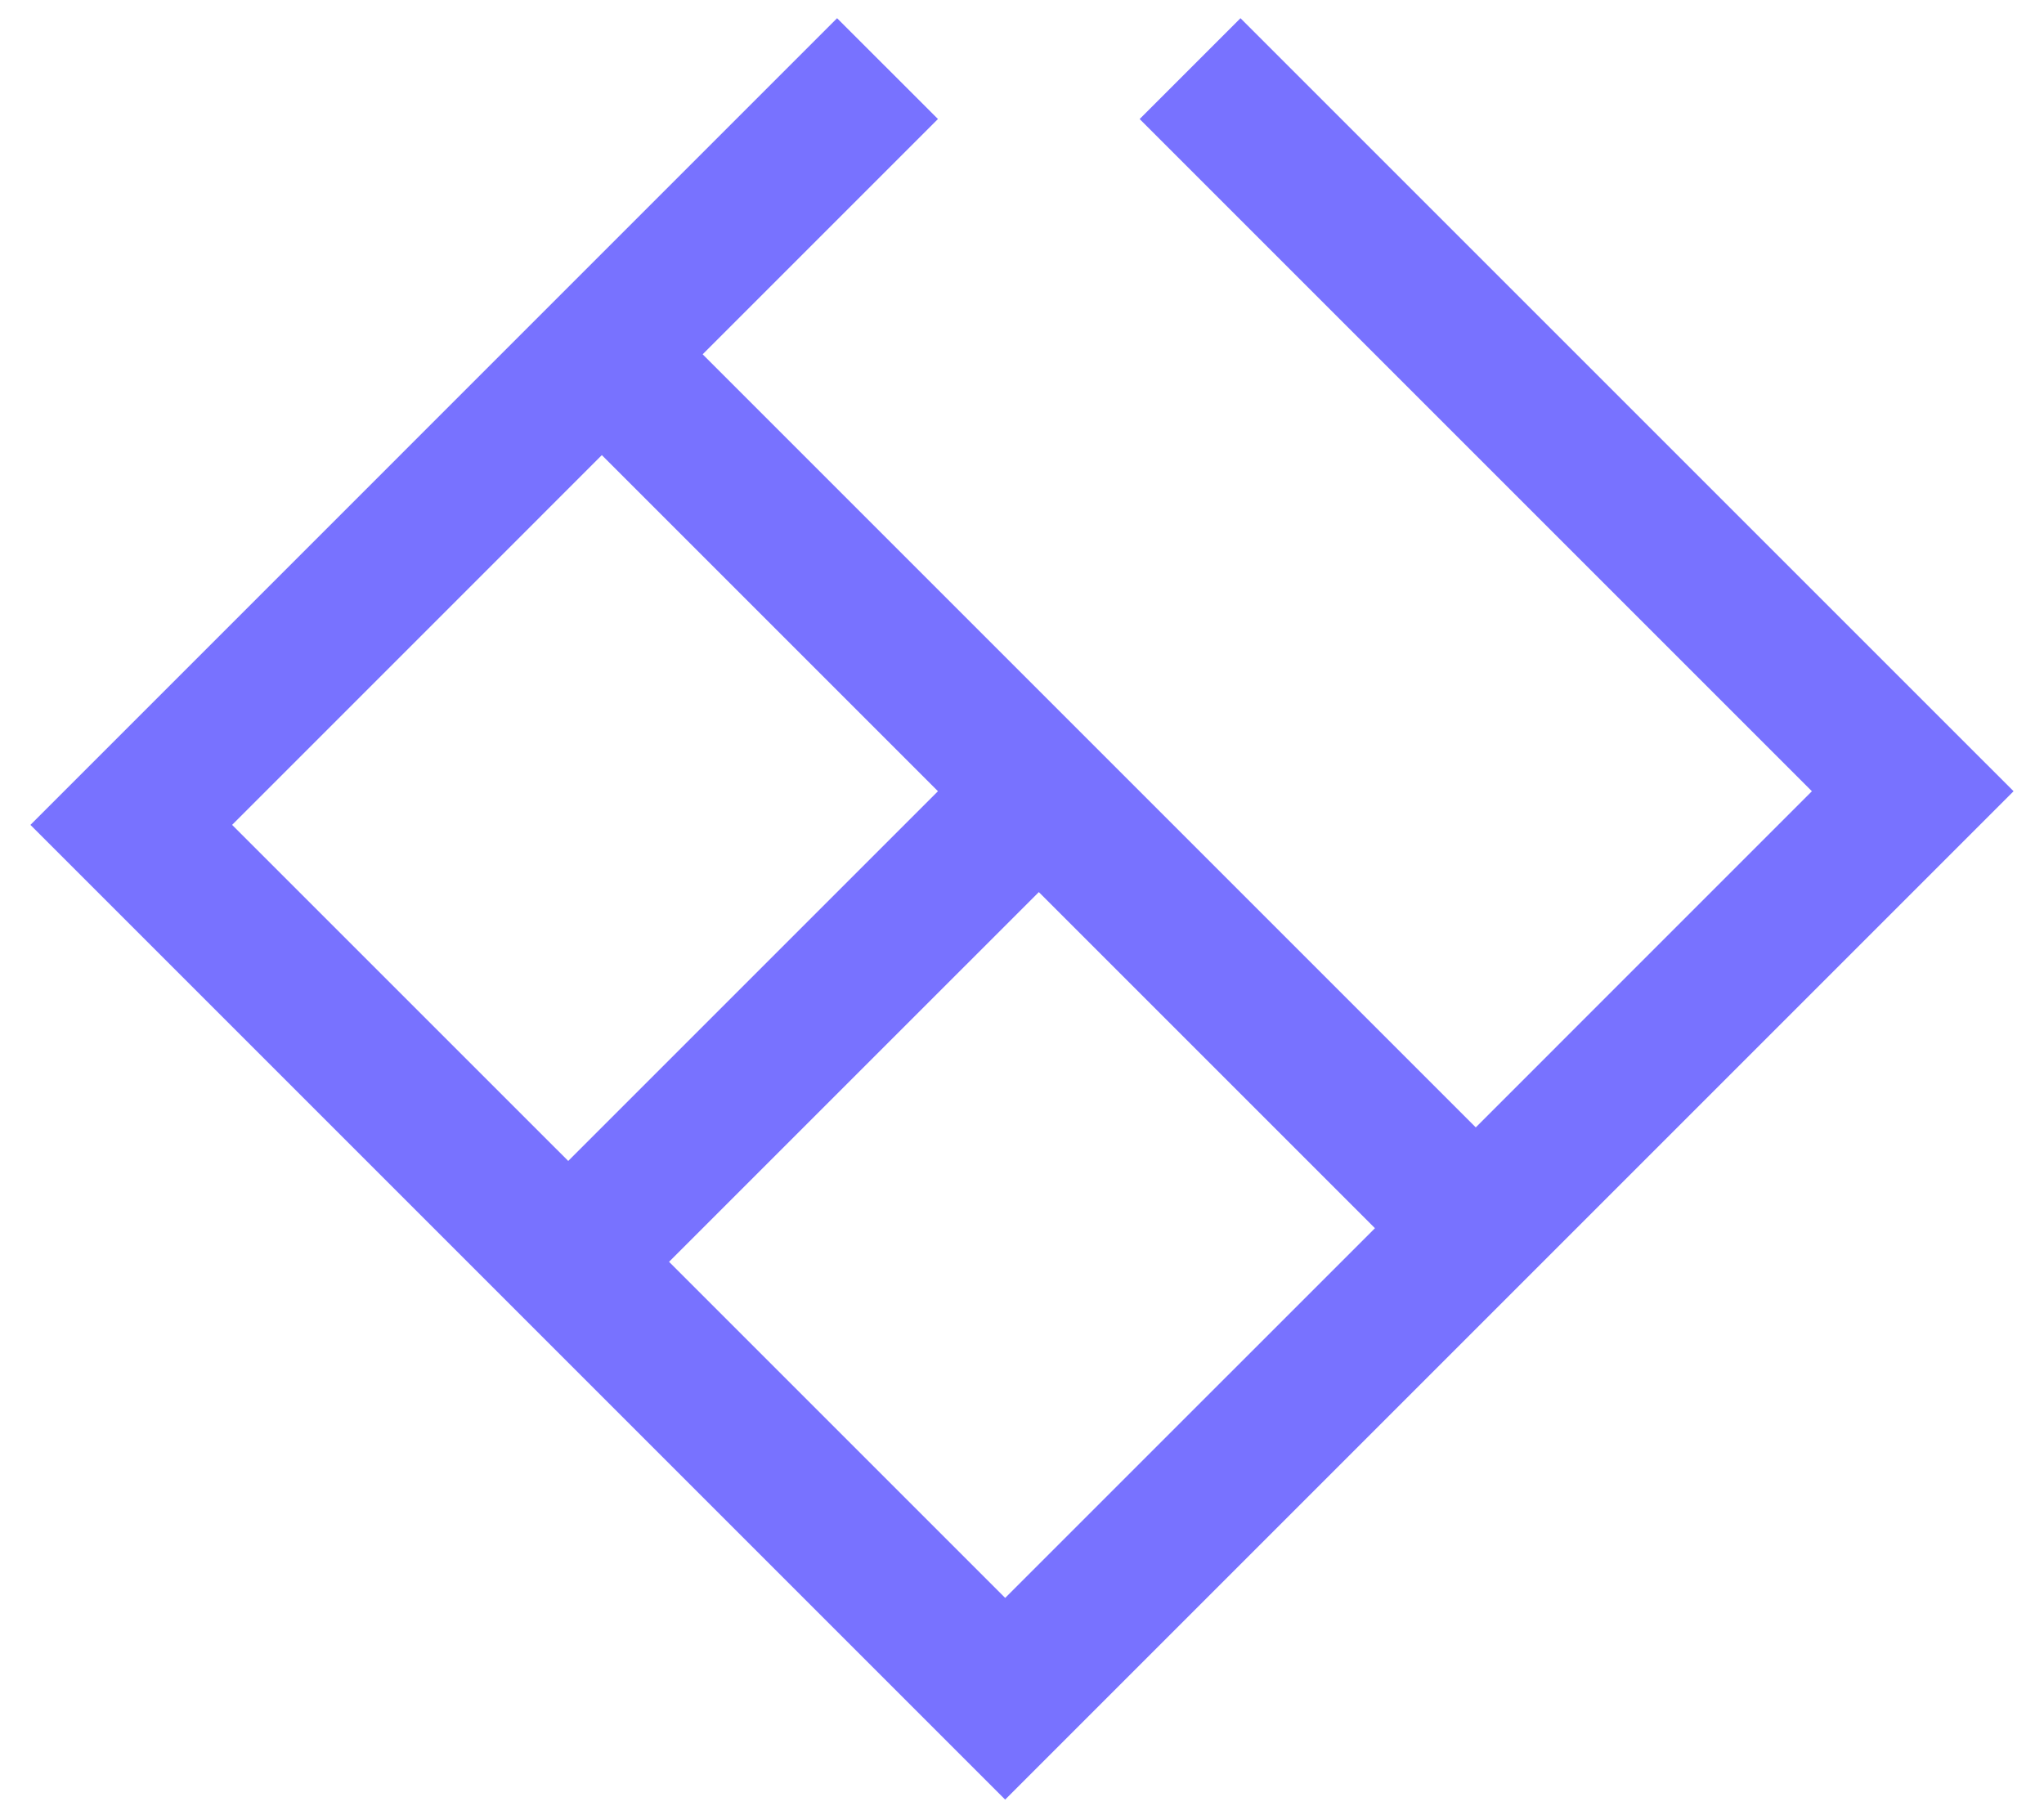 <svg width="43" height="38" viewBox="0 0 43 38" xmlns="http://www.w3.org/2000/svg">
  <path d="M26.096.383L42.36 16.646 21.146 37.86.64 17.354 17.61.383l2.122 2.121-4.95 4.95 16.264 16.264 7.071-7.072L23.975 2.504 26.096.383zM12.661 9.575l-7.778 7.779 7.071 7.07 7.778-7.778-7.07-7.07zm9.193 9.193l-7.779 7.778 7.071 7.071 7.779-7.778-7.071-7.071z" fill="#7872FF" fill-rule="evenodd"/>
</svg>
